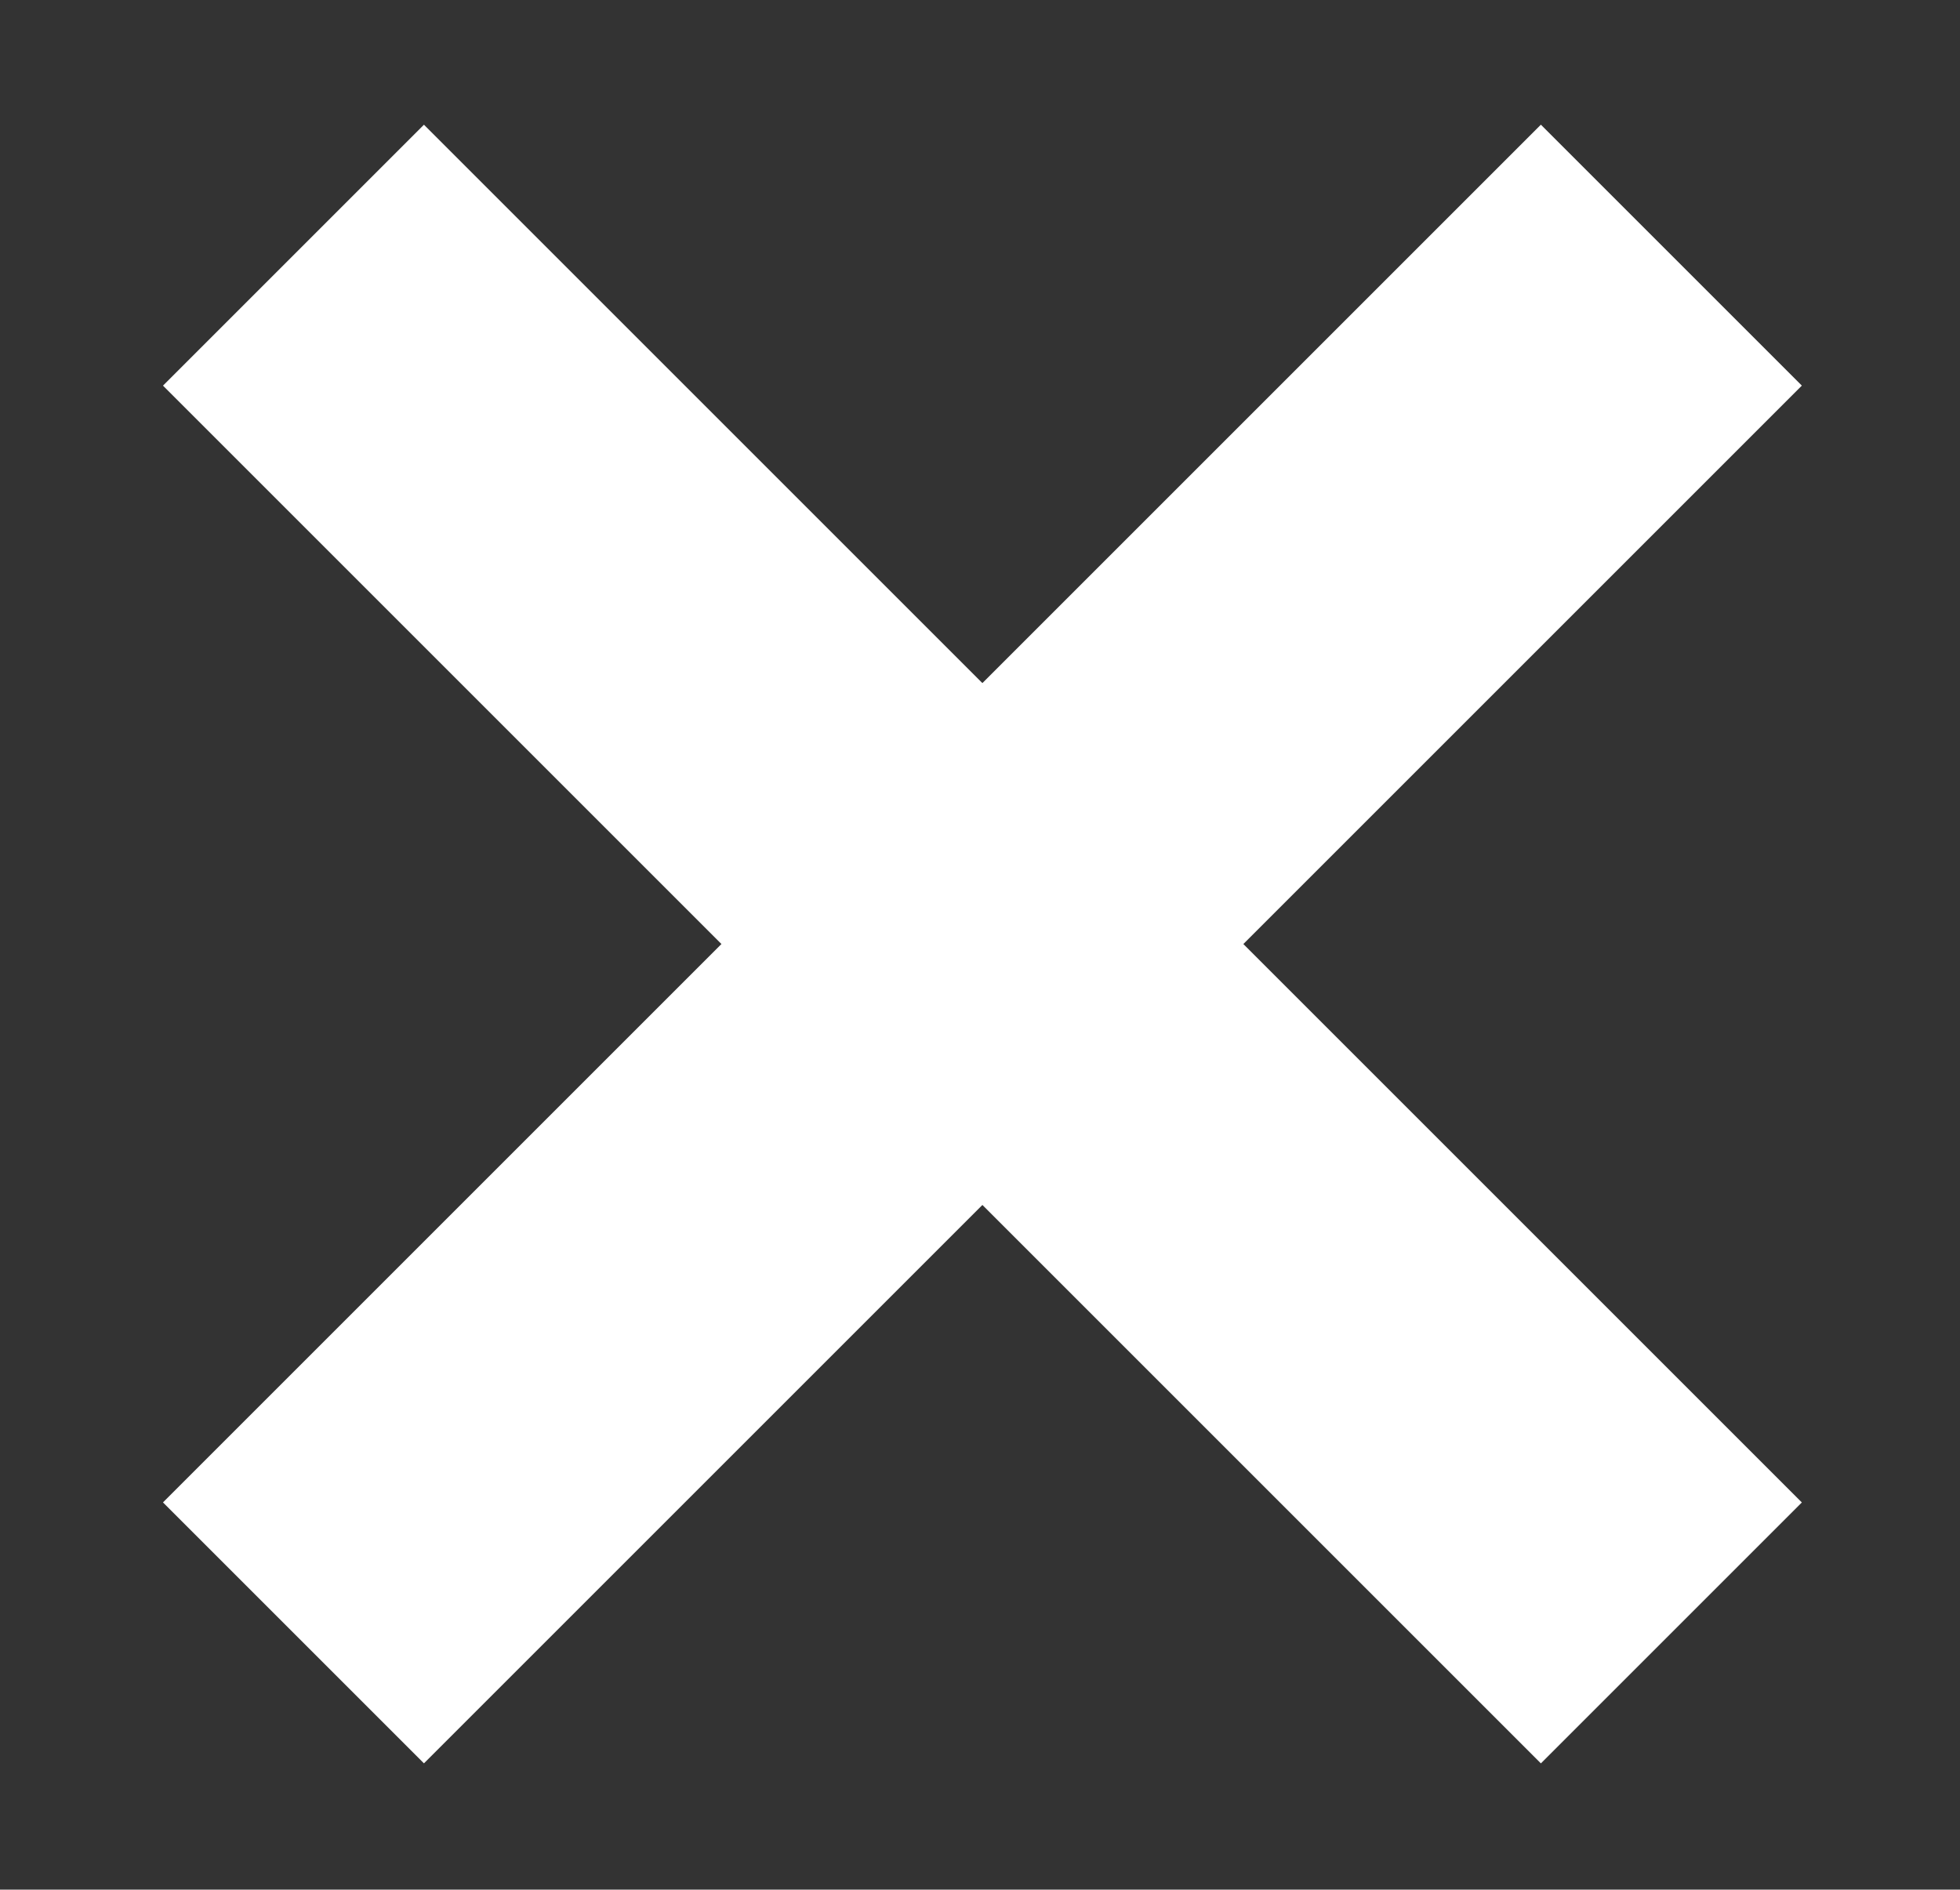 <?xml version="1.0" encoding="utf-8"?>
<!-- Generator: Adobe Illustrator 25.2.1, SVG Export Plug-In . SVG Version: 6.00 Build 0)  -->
<svg version="1.1" id="Layer_1" xmlns="http://www.w3.org/2000/svg" xmlns:xlink="http://www.w3.org/1999/xlink" x="0px" y="0px"
	 viewBox="0 0 53.1 51.2" style="enable-background:new 0 0 53.1 51.2;" xml:space="preserve">
<rect x="0" y="0" width="53.1" height="51.2" fill="#333333" stroke="none"/>
<style type="text/css">
	.st0{fill:#FFFFFF;}
</style>
<g>
	<g>
		<line class="st0" x1="7.9" y1="6.9" x2="45.2" y2="44.3"/>
		
			<rect x="21.6" y="-0.8" transform="matrix(0.707 -0.707 0.707 0.707 -10.29 26.286)" class="st0" width="10" height="52.8"/>
	</g>
	<g>
		<line class="st0" x1="45.2" y1="6.9" x2="7.9" y2="44.3"/>
		
			<rect x="0.2" y="20.6" transform="matrix(0.707 -0.707 0.707 0.707 -10.29 26.285)" class="st0" width="52.8" height="10"/>
	</g>
</g>
</svg>
